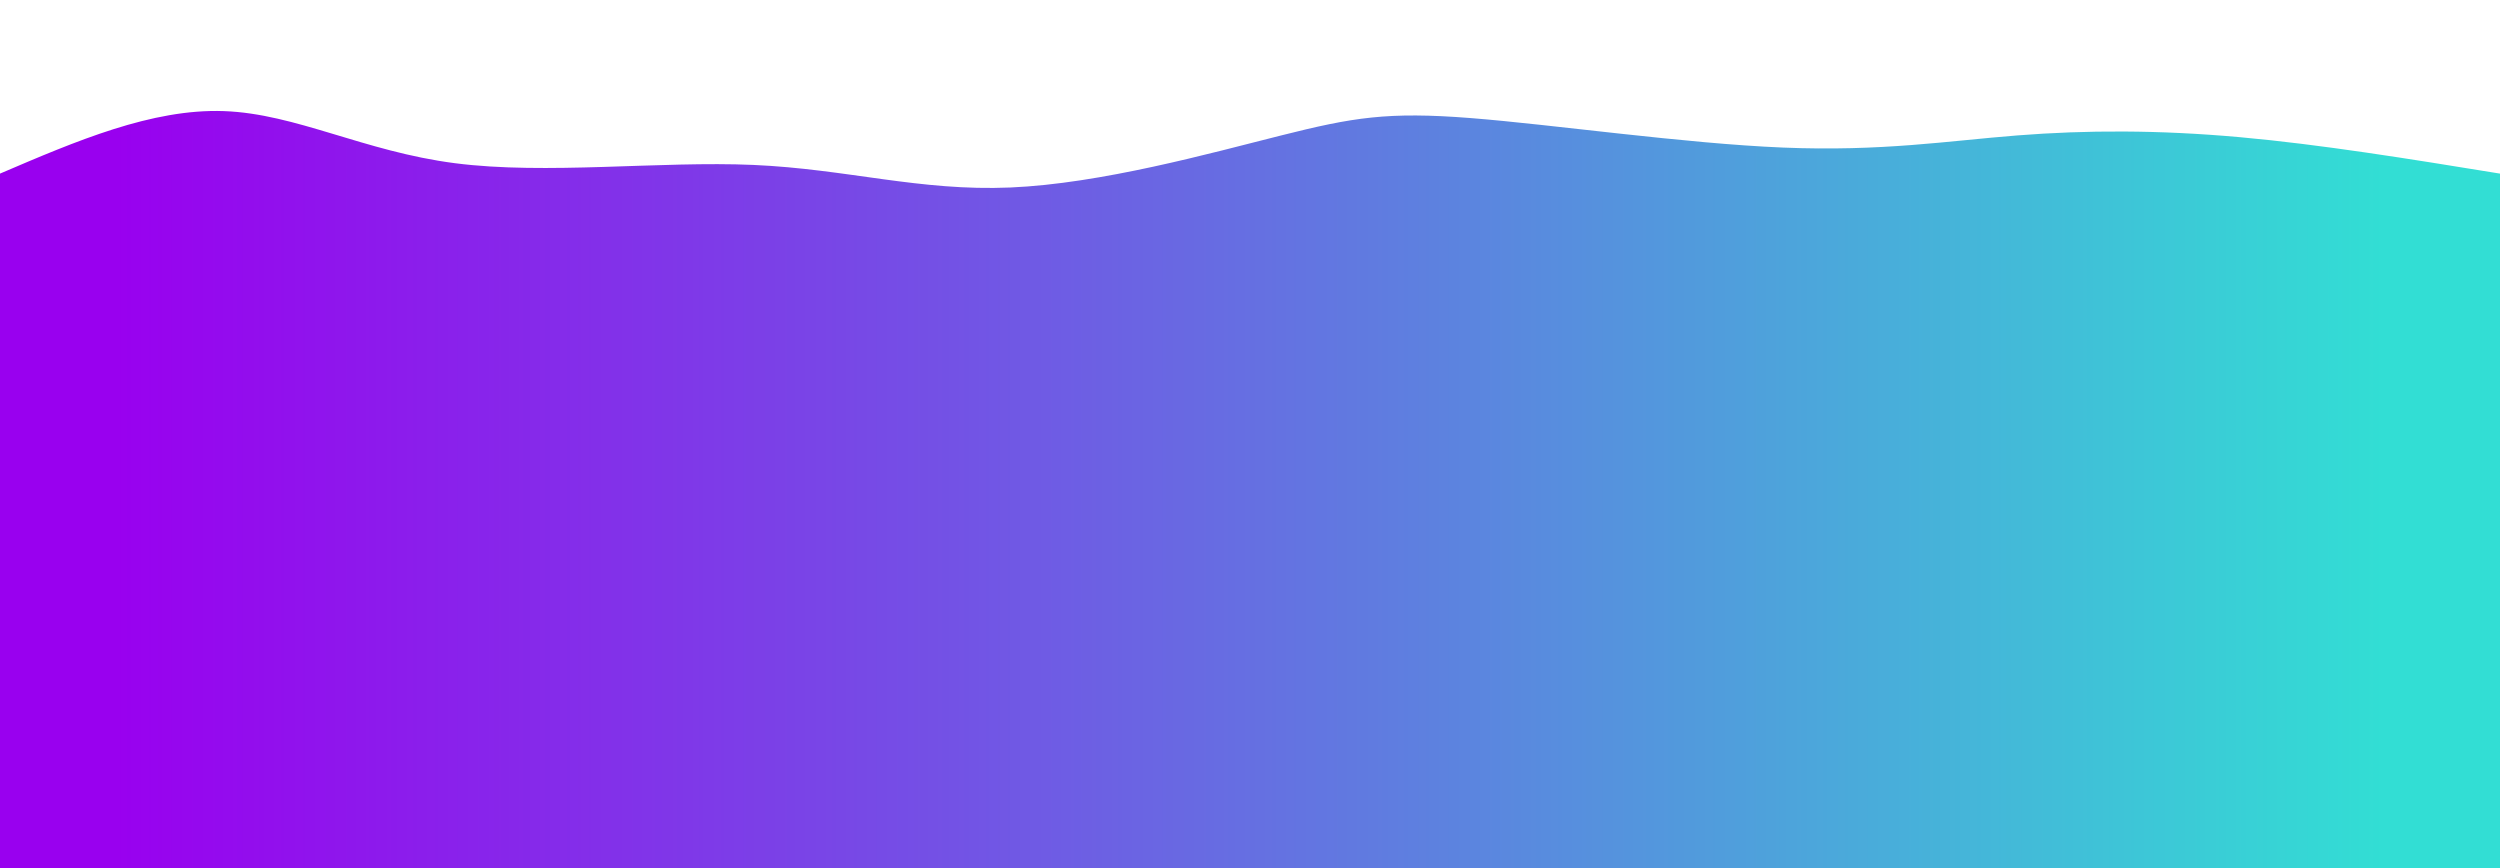 <svg width="100%" height="100%" id="svg" viewBox="0 0 1440 500" xmlns="http://www.w3.org/2000/svg"
  class="transition duration-300 ease-in-out delay-150">
  <style>
    .path-0 {
      animation: pathAnim-0 4s;
      animation-timing-function: linear;
      animation-iteration-count: infinite;
    }

    @keyframes pathAnim-0 {
      0% {
        d: path("M 0,500 C 0,500 0,100 0,100 C 43.776,81.255 87.551,62.51 129,64 C 170.449,65.49 209.571,87.214 262,94 C 314.429,100.786 380.163,92.635 434,95 C 487.837,97.365 529.775,110.247 582,108 C 634.225,105.753 696.737,88.378 738,78 C 779.263,67.622 799.278,64.241 847,68 C 894.722,71.759 970.152,82.657 1027,85 C 1083.848,87.343 1122.113,81.131 1162,78 C 1201.887,74.869 1243.396,74.82 1290,79 C 1336.604,83.18 1388.302,91.59 1440,100 C 1440,100 1440,500 1440,500 Z");
      }

      25% {
        d: path("M 0,500 C 0,500 0,100 0,100 C 41.381,85.88 82.762,71.76 126,73 C 169.238,74.24 214.334,90.84 269,101 C 323.666,111.16 387.902,114.88 441,117 C 494.098,119.12 536.057,119.64 581,116 C 625.943,112.36 673.871,104.56 720,107 C 766.129,109.44 810.46,122.121 862,131 C 913.54,139.879 972.289,144.957 1015,133 C 1057.711,121.043 1084.384,92.05 1129,94 C 1173.616,95.95 1236.176,128.843 1291,135 C 1345.824,141.157 1392.912,120.579 1440,100 C 1440,100 1440,500 1440,500 Z");
      }

      50% {
        d: path("M 0,500 C 0,500 0,100 0,100 C 57.731,113.779 115.461,127.558 161,120 C 206.539,112.442 239.885,83.549 280,74 C 320.115,64.451 366.997,74.248 420,75 C 473.003,75.752 532.126,67.461 588,78 C 643.874,88.539 696.498,117.909 745,121 C 793.502,124.091 837.883,100.903 876,98 C 914.117,95.097 945.969,112.48 994,107 C 1042.031,101.52 1106.239,73.179 1163,78 C 1219.761,82.821 1269.075,120.806 1314,130 C 1358.925,139.194 1399.463,119.597 1440,100 C 1440,100 1440,500 1440,500 Z");
      }

      75% {
        d: path("M 0,500 C 0,500 0,100 0,100 C 41.564,92.593 83.127,85.186 129,86 C 174.873,86.814 225.055,95.849 270,94 C 314.945,92.151 354.653,79.418 405,85 C 455.347,90.582 516.332,114.481 574,124 C 631.668,133.519 686.019,128.66 729,131 C 771.981,133.34 803.592,142.878 850,134 C 896.408,125.122 957.615,97.826 1012,90 C 1066.385,82.174 1113.95,93.816 1157,94 C 1200.05,94.184 1238.586,82.91 1285,82 C 1331.414,81.09 1385.707,90.545 1440,100 C 1440,100 1440,500 1440,500 Z");
      }

      100% {
        d: path("M 0,500 C 0,500 0,100 0,100 C 43.776,81.255 87.551,62.51 129,64 C 170.449,65.49 209.571,87.214 262,94 C 314.429,100.786 380.163,92.635 434,95 C 487.837,97.365 529.775,110.247 582,108 C 634.225,105.753 696.737,88.378 738,78 C 779.263,67.622 799.278,64.241 847,68 C 894.722,71.759 970.152,82.657 1027,85 C 1083.848,87.343 1122.113,81.131 1162,78 C 1201.887,74.869 1243.396,74.82 1290,79 C 1336.604,83.18 1388.302,91.59 1440,100 C 1440,100 1440,500 1440,500 Z");
      }
    }
  </style>
  <defs>
    <linearGradient id="gradient" x1="0%" y1="50%" x2="100%" y2="50%">
      <stop offset="5%" stop-color="#9900ef44"></stop>
      <stop offset="95%" stop-color="#32ded444"></stop>
    </linearGradient>
  </defs>
  <path
    d="M 0,500 C 0,500 0,100 0,100 C 43.776,81.255 87.551,62.51 129,64 C 170.449,65.49 209.571,87.214 262,94 C 314.429,100.786 380.163,92.635 434,95 C 487.837,97.365 529.775,110.247 582,108 C 634.225,105.753 696.737,88.378 738,78 C 779.263,67.622 799.278,64.241 847,68 C 894.722,71.759 970.152,82.657 1027,85 C 1083.848,87.343 1122.113,81.131 1162,78 C 1201.887,74.869 1243.396,74.82 1290,79 C 1336.604,83.18 1388.302,91.59 1440,100 C 1440,100 1440,500 1440,500 Z"
    stroke="none" stroke-width="0" fill="url(#gradient)"
    class="transition-all duration-300 ease-in-out delay-150 path-0"></path>
  <style>
    .path-1 {
      animation: pathAnim-1 4s;
      animation-timing-function: linear;
      animation-iteration-count: infinite;
    }

    @keyframes pathAnim-1 {
      0% {
        d: path("M 0,500 C 0,500 0,200 0,200 C 46.8,191.375 93.601,182.75 138,185 C 182.399,187.25 224.397,200.377 272,199 C 319.603,197.623 372.812,181.744 421,178 C 469.188,174.256 512.357,182.648 565,197 C 617.643,211.352 679.761,231.665 725,221 C 770.239,210.335 798.6,168.692 843,166 C 887.4,163.308 947.839,199.567 1000,218 C 1052.161,236.433 1096.043,237.04 1138,226 C 1179.957,214.96 1219.988,192.274 1270,186 C 1320.012,179.726 1380.006,189.863 1440,200 C 1440,200 1440,500 1440,500 Z");
      }

      25% {
        d: path("M 0,500 C 0,500 0,200 0,200 C 50.842,211.593 101.684,223.187 158,221 C 214.316,218.813 276.104,202.846 313,196 C 349.896,189.154 361.898,191.43 409,186 C 456.102,180.57 538.304,167.433 590,168 C 641.696,168.567 662.885,182.837 707,198 C 751.115,213.163 818.155,229.218 870,220 C 921.845,210.782 958.495,176.292 997,165 C 1035.505,153.708 1075.867,165.614 1125,177 C 1174.133,188.386 1232.038,199.253 1286,203 C 1339.962,206.747 1389.981,203.373 1440,200 C 1440,200 1440,500 1440,500 Z");
      }

      50% {
        d: path("M 0,500 C 0,500 0,200 0,200 C 52.996,193.444 105.993,186.889 154,183 C 202.007,179.111 245.025,177.89 293,176 C 340.975,174.11 393.909,171.553 446,174 C 498.091,176.447 549.341,183.899 595,196 C 640.659,208.101 680.727,224.852 724,227 C 767.273,229.148 813.75,216.694 858,200 C 902.25,183.306 944.273,162.371 1001,163 C 1057.727,163.629 1129.157,185.823 1174,190 C 1218.843,194.177 1237.098,180.336 1277,179 C 1316.902,177.664 1378.451,188.832 1440,200 C 1440,200 1440,500 1440,500 Z");
      }

      75% {
        d: path("M 0,500 C 0,500 0,200 0,200 C 36.835,207.976 73.67,215.951 130,215 C 186.33,214.049 262.155,204.17 314,196 C 365.845,187.83 393.71,181.368 441,191 C 488.29,200.632 555.007,226.356 597,226 C 638.993,225.644 656.263,199.206 705,201 C 753.737,202.794 833.941,232.821 885,226 C 936.059,219.179 957.975,175.512 999,174 C 1040.025,172.488 1100.161,213.131 1146,229 C 1191.839,244.869 1223.383,235.962 1270,227 C 1316.617,218.038 1378.309,209.019 1440,200 C 1440,200 1440,500 1440,500 Z");
      }

      100% {
        d: path("M 0,500 C 0,500 0,200 0,200 C 46.8,191.375 93.601,182.75 138,185 C 182.399,187.25 224.397,200.377 272,199 C 319.603,197.623 372.812,181.744 421,178 C 469.188,174.256 512.357,182.648 565,197 C 617.643,211.352 679.761,231.665 725,221 C 770.239,210.335 798.6,168.692 843,166 C 887.4,163.308 947.839,199.567 1000,218 C 1052.161,236.433 1096.043,237.04 1138,226 C 1179.957,214.96 1219.988,192.274 1270,186 C 1320.012,179.726 1380.006,189.863 1440,200 C 1440,200 1440,500 1440,500 Z");
      }
    }
  </style>
  <defs>
    <linearGradient id="gradient" x1="0%" y1="50%" x2="100%" y2="50%">
      <stop offset="5%" stop-color="#9900ef66"></stop>
      <stop offset="95%" stop-color="#32ded466"></stop>
    </linearGradient>
  </defs>
  <path
    d="M 0,500 C 0,500 0,200 0,200 C 46.8,191.375 93.601,182.75 138,185 C 182.399,187.25 224.397,200.377 272,199 C 319.603,197.623 372.812,181.744 421,178 C 469.188,174.256 512.357,182.648 565,197 C 617.643,211.352 679.761,231.665 725,221 C 770.239,210.335 798.6,168.692 843,166 C 887.4,163.308 947.839,199.567 1000,218 C 1052.161,236.433 1096.043,237.04 1138,226 C 1179.957,214.96 1219.988,192.274 1270,186 C 1320.012,179.726 1380.006,189.863 1440,200 C 1440,200 1440,500 1440,500 Z"
    stroke="none" stroke-width="0" fill="url(#gradient)"
    class="transition-all duration-300 ease-in-out delay-150 path-1"></path>
  <style>
    .path-2 {
      animation: pathAnim-2 4s;
      animation-timing-function: linear;
      animation-iteration-count: infinite;
    }

    @keyframes pathAnim-2 {
      0% {
        d: path("M 0,500 C 0,500 0,300 0,300 C 39.863,287.875 79.727,275.75 125,269 C 170.273,262.25 220.956,260.876 270,274 C 319.044,287.124 366.449,314.745 417,313 C 467.551,311.255 521.248,280.144 578,286 C 634.752,291.856 694.56,334.679 734,333 C 773.44,331.321 792.513,285.138 841,277 C 889.487,268.862 967.388,298.767 1028,306 C 1088.612,313.233 1131.934,297.793 1166,299 C 1200.066,300.207 1224.876,318.059 1269,321 C 1313.124,323.941 1376.562,311.97 1440,300 C 1440,300 1440,500 1440,500 Z");
      }

      25% {
        d: path("M 0,500 C 0,500 0,300 0,300 C 40.549,289.712 81.098,279.423 133,278 C 184.902,276.577 248.156,284.018 295,283 C 341.844,281.982 372.276,272.504 418,281 C 463.724,289.496 524.74,315.966 572,308 C 619.26,300.034 652.766,257.632 699,264 C 745.234,270.368 804.198,325.508 858,331 C 911.802,336.492 960.442,292.338 1005,270 C 1049.558,247.662 1090.035,247.14 1145,264 C 1199.965,280.86 1269.419,315.103 1321,324 C 1372.581,332.897 1406.291,316.449 1440,300 C 1440,300 1440,500 1440,500 Z");
      }

      50% {
        d: path("M 0,500 C 0,500 0,300 0,300 C 56.47,301.12 112.94,302.241 163,309 C 213.06,315.759 256.709,328.157 300,329 C 343.291,329.843 386.222,319.131 439,310 C 491.778,300.869 554.401,293.318 598,296 C 641.599,298.682 666.172,311.598 716,303 C 765.828,294.402 840.91,264.29 885,263 C 929.09,261.71 942.189,289.242 992,308 C 1041.811,326.758 1128.334,336.743 1178,329 C 1227.666,321.257 1240.476,295.788 1278,288 C 1315.524,280.212 1377.762,290.106 1440,300 C 1440,300 1440,500 1440,500 Z");
      }

      75% {
        d: path("M 0,500 C 0,500 0,300 0,300 C 62.365,289.051 124.729,278.102 170,279 C 215.271,279.898 243.448,292.642 283,291 C 322.552,289.358 373.48,273.331 423,284 C 472.52,294.669 520.631,332.034 576,334 C 631.369,335.966 693.995,302.531 740,284 C 786.005,265.469 815.388,261.841 864,267 C 912.612,272.159 980.453,286.104 1028,297 C 1075.547,307.896 1102.801,315.741 1144,322 C 1185.199,328.259 1240.343,332.931 1292,329 C 1343.657,325.069 1391.829,312.534 1440,300 C 1440,300 1440,500 1440,500 Z");
      }

      100% {
        d: path("M 0,500 C 0,500 0,300 0,300 C 39.863,287.875 79.727,275.75 125,269 C 170.273,262.25 220.956,260.876 270,274 C 319.044,287.124 366.449,314.745 417,313 C 467.551,311.255 521.248,280.144 578,286 C 634.752,291.856 694.56,334.679 734,333 C 773.44,331.321 792.513,285.138 841,277 C 889.487,268.862 967.388,298.767 1028,306 C 1088.612,313.233 1131.934,297.793 1166,299 C 1200.066,300.207 1224.876,318.059 1269,321 C 1313.124,323.941 1376.562,311.97 1440,300 C 1440,300 1440,500 1440,500 Z");
      }
    }
  </style>
  <defs>
    <linearGradient id="gradient" x1="0%" y1="50%" x2="100%" y2="50%">
      <stop offset="5%" stop-color="#9900ef88"></stop>
      <stop offset="95%" stop-color="#32ded488"></stop>
    </linearGradient>
  </defs>
  <path
    d="M 0,500 C 0,500 0,300 0,300 C 39.863,287.875 79.727,275.75 125,269 C 170.273,262.25 220.956,260.876 270,274 C 319.044,287.124 366.449,314.745 417,313 C 467.551,311.255 521.248,280.144 578,286 C 634.752,291.856 694.56,334.679 734,333 C 773.44,331.321 792.513,285.138 841,277 C 889.487,268.862 967.388,298.767 1028,306 C 1088.612,313.233 1131.934,297.793 1166,299 C 1200.066,300.207 1224.876,318.059 1269,321 C 1313.124,323.941 1376.562,311.97 1440,300 C 1440,300 1440,500 1440,500 Z"
    stroke="none" stroke-width="0" fill="url(#gradient)"
    class="transition-all duration-300 ease-in-out delay-150 path-2"></path>
  <style>
    .path-3 {
      animation: pathAnim-3 4s;
      animation-timing-function: linear;
      animation-iteration-count: infinite;
    }

    @keyframes pathAnim-3 {
      0% {
        d: path("M 0,500 C 0,500 0,400 0,400 C 57.711,405.399 115.422,410.799 168,409 C 220.578,407.201 268.024,398.204 304,391 C 339.976,383.796 364.483,378.384 413,391 C 461.517,403.616 534.044,434.259 592,428 C 649.956,421.741 693.34,378.579 731,380 C 768.66,381.421 800.597,427.425 854,425 C 907.403,422.575 982.273,371.721 1034,373 C 1085.727,374.279 1114.311,427.69 1155,430 C 1195.689,432.31 1248.483,383.517 1298,370 C 1347.517,356.483 1393.759,378.241 1440,400 C 1440,400 1440,500 1440,500 Z");
      }

      25% {
        d: path("M 0,500 C 0,500 0,400 0,400 C 49.258,405.251 98.516,410.503 150,403 C 201.484,395.497 255.194,375.24 304,374 C 352.806,372.76 396.709,390.538 449,390 C 501.291,389.462 561.969,370.61 599,368 C 636.031,365.39 649.416,379.024 699,385 C 748.584,390.976 834.366,389.295 882,400 C 929.634,410.705 939.118,433.797 983,433 C 1026.882,432.203 1105.16,407.516 1162,403 C 1218.84,398.484 1254.24,414.138 1297,417 C 1339.76,419.862 1389.88,409.931 1440,400 C 1440,400 1440,500 1440,500 Z");
      }

      50% {
        d: path("M 0,500 C 0,500 0,400 0,400 C 35.374,401.422 70.748,402.844 118,409 C 165.252,415.156 224.381,426.045 279,421 C 333.619,415.955 383.728,394.975 428,386 C 472.272,377.025 510.705,380.054 563,394 C 615.295,407.946 681.45,432.809 728,428 C 774.55,423.191 801.496,388.712 842,390 C 882.504,391.288 936.568,428.345 991,435 C 1045.432,441.655 1100.232,417.907 1146,400 C 1191.768,382.093 1228.505,370.027 1276,371 C 1323.495,371.973 1381.747,385.987 1440,400 C 1440,400 1440,500 1440,500 Z");
      }

      75% {
        d: path("M 0,500 C 0,500 0,400 0,400 C 61.932,410.045 123.863,420.09 164,409 C 204.137,397.91 222.478,365.684 265,374 C 307.522,382.316 374.225,431.173 428,430 C 481.775,428.827 522.623,377.624 569,370 C 615.377,362.376 667.282,398.33 715,399 C 762.718,399.67 806.248,365.055 846,362 C 885.752,358.945 921.727,387.449 981,388 C 1040.273,388.551 1122.843,361.148 1172,364 C 1221.157,366.852 1236.902,399.958 1276,411 C 1315.098,422.042 1377.549,411.021 1440,400 C 1440,400 1440,500 1440,500 Z");
      }

      100% {
        d: path("M 0,500 C 0,500 0,400 0,400 C 57.711,405.399 115.422,410.799 168,409 C 220.578,407.201 268.024,398.204 304,391 C 339.976,383.796 364.483,378.384 413,391 C 461.517,403.616 534.044,434.259 592,428 C 649.956,421.741 693.34,378.579 731,380 C 768.66,381.421 800.597,427.425 854,425 C 907.403,422.575 982.273,371.721 1034,373 C 1085.727,374.279 1114.311,427.69 1155,430 C 1195.689,432.31 1248.483,383.517 1298,370 C 1347.517,356.483 1393.759,378.241 1440,400 C 1440,400 1440,500 1440,500 Z");
      }
    }
  </style>
  <defs>
    <linearGradient id="gradient" x1="0%" y1="50%" x2="100%" y2="50%">
      <stop offset="5%" stop-color="#9900efff"></stop>
      <stop offset="95%" stop-color="#32ded4ff"></stop>
    </linearGradient>
  </defs>
  <path
    d="M 0,500 C 0,500 0,400 0,400 C 57.711,405.399 115.422,410.799 168,409 C 220.578,407.201 268.024,398.204 304,391 C 339.976,383.796 364.483,378.384 413,391 C 461.517,403.616 534.044,434.259 592,428 C 649.956,421.741 693.34,378.579 731,380 C 768.66,381.421 800.597,427.425 854,425 C 907.403,422.575 982.273,371.721 1034,373 C 1085.727,374.279 1114.311,427.69 1155,430 C 1195.689,432.31 1248.483,383.517 1298,370 C 1347.517,356.483 1393.759,378.241 1440,400 C 1440,400 1440,500 1440,500 Z"
    stroke="none" stroke-width="0" fill="url(#gradient)"
    class="transition-all duration-300 ease-in-out delay-150 path-3"></path>
</svg>